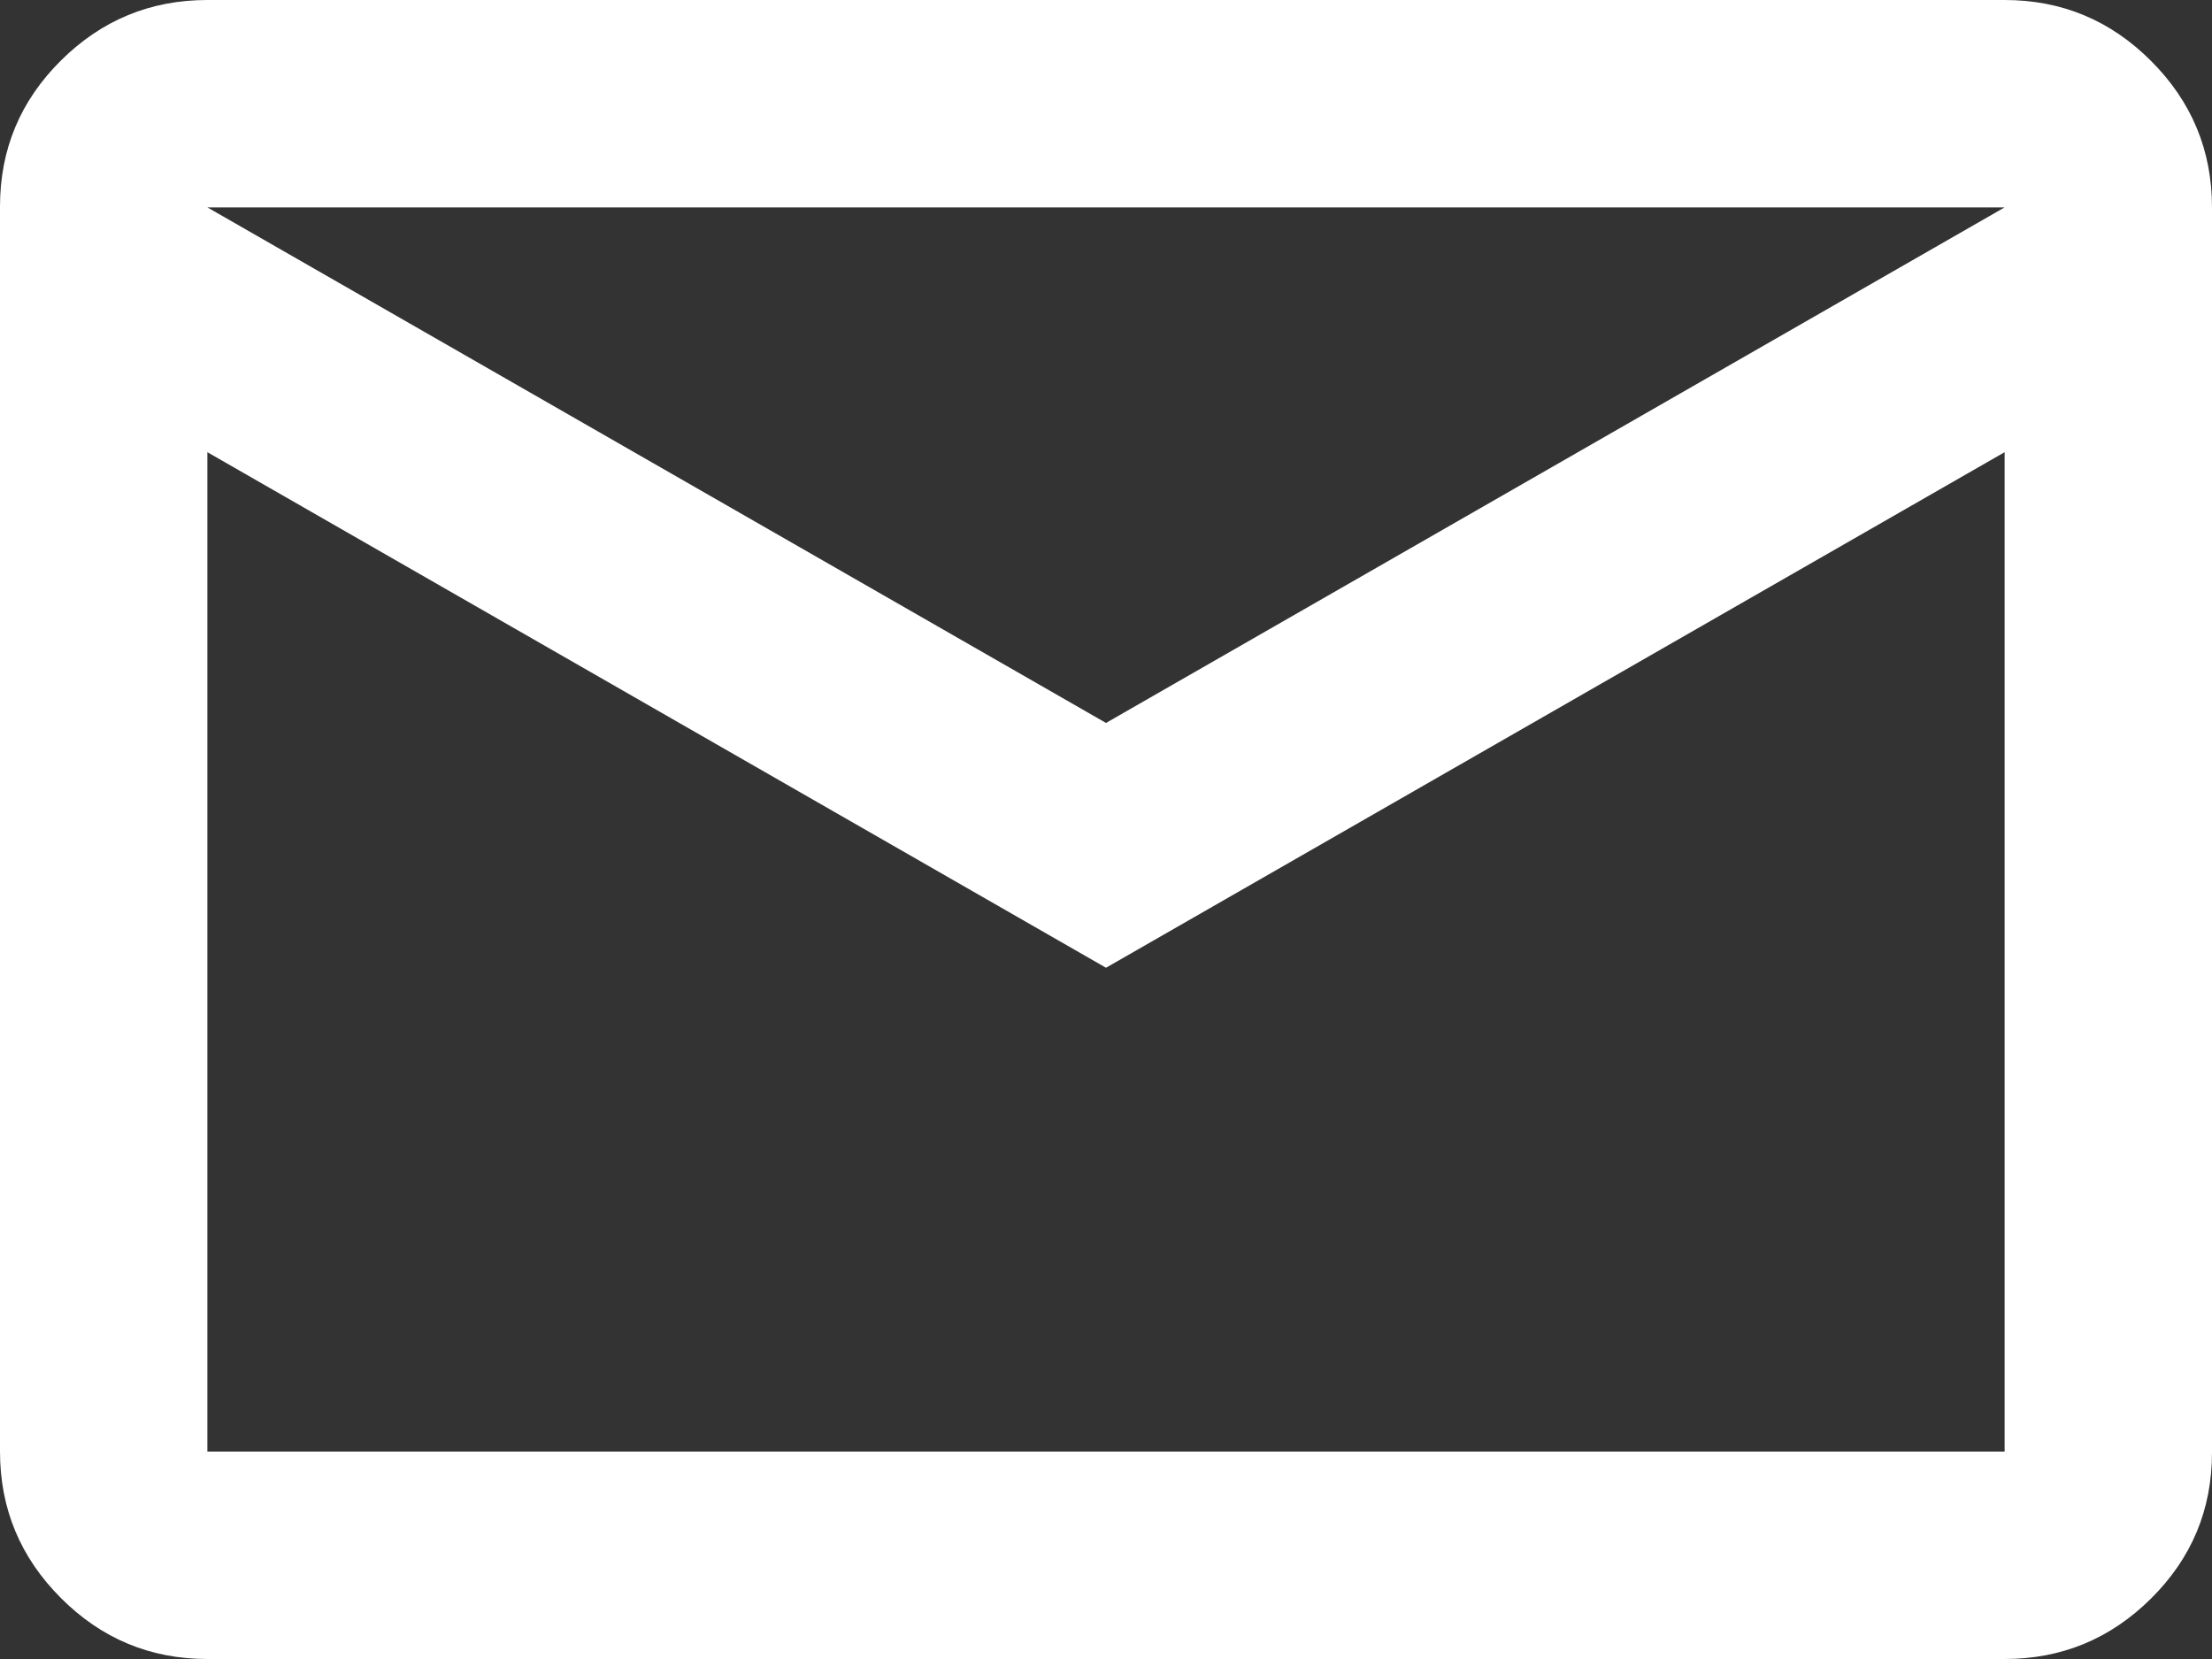 <svg width="40" height="30" viewBox="0 0 40 30" fill="none" xmlns="http://www.w3.org/2000/svg">
<rect x="0" y="0" width="40" height="30" fill="#333333" stroke="none"/>
<path d="M3.75 30C2.719 30 1.836 29.633 1.102 28.898C0.367 28.163 0 27.28 0 26.248V3.735C0 2.703 0.367 1.823 1.102 1.094C1.836 0.365 2.719 0 3.75 0H36.25C37.281 0 38.164 0.367 38.898 1.102C39.633 1.837 40 2.72 40 3.752V26.265C40 27.297 39.633 28.177 38.898 28.906C38.164 29.635 37.281 30 36.25 30H3.75ZM20 17.5L3.75 8.177V26.25H36.25V8.177L20 17.5ZM20 13.073L36.25 3.75H3.75L20 13.073ZM3.75 8.177V3.75V26.25V8.177Z" fill="white"/>
</svg>
